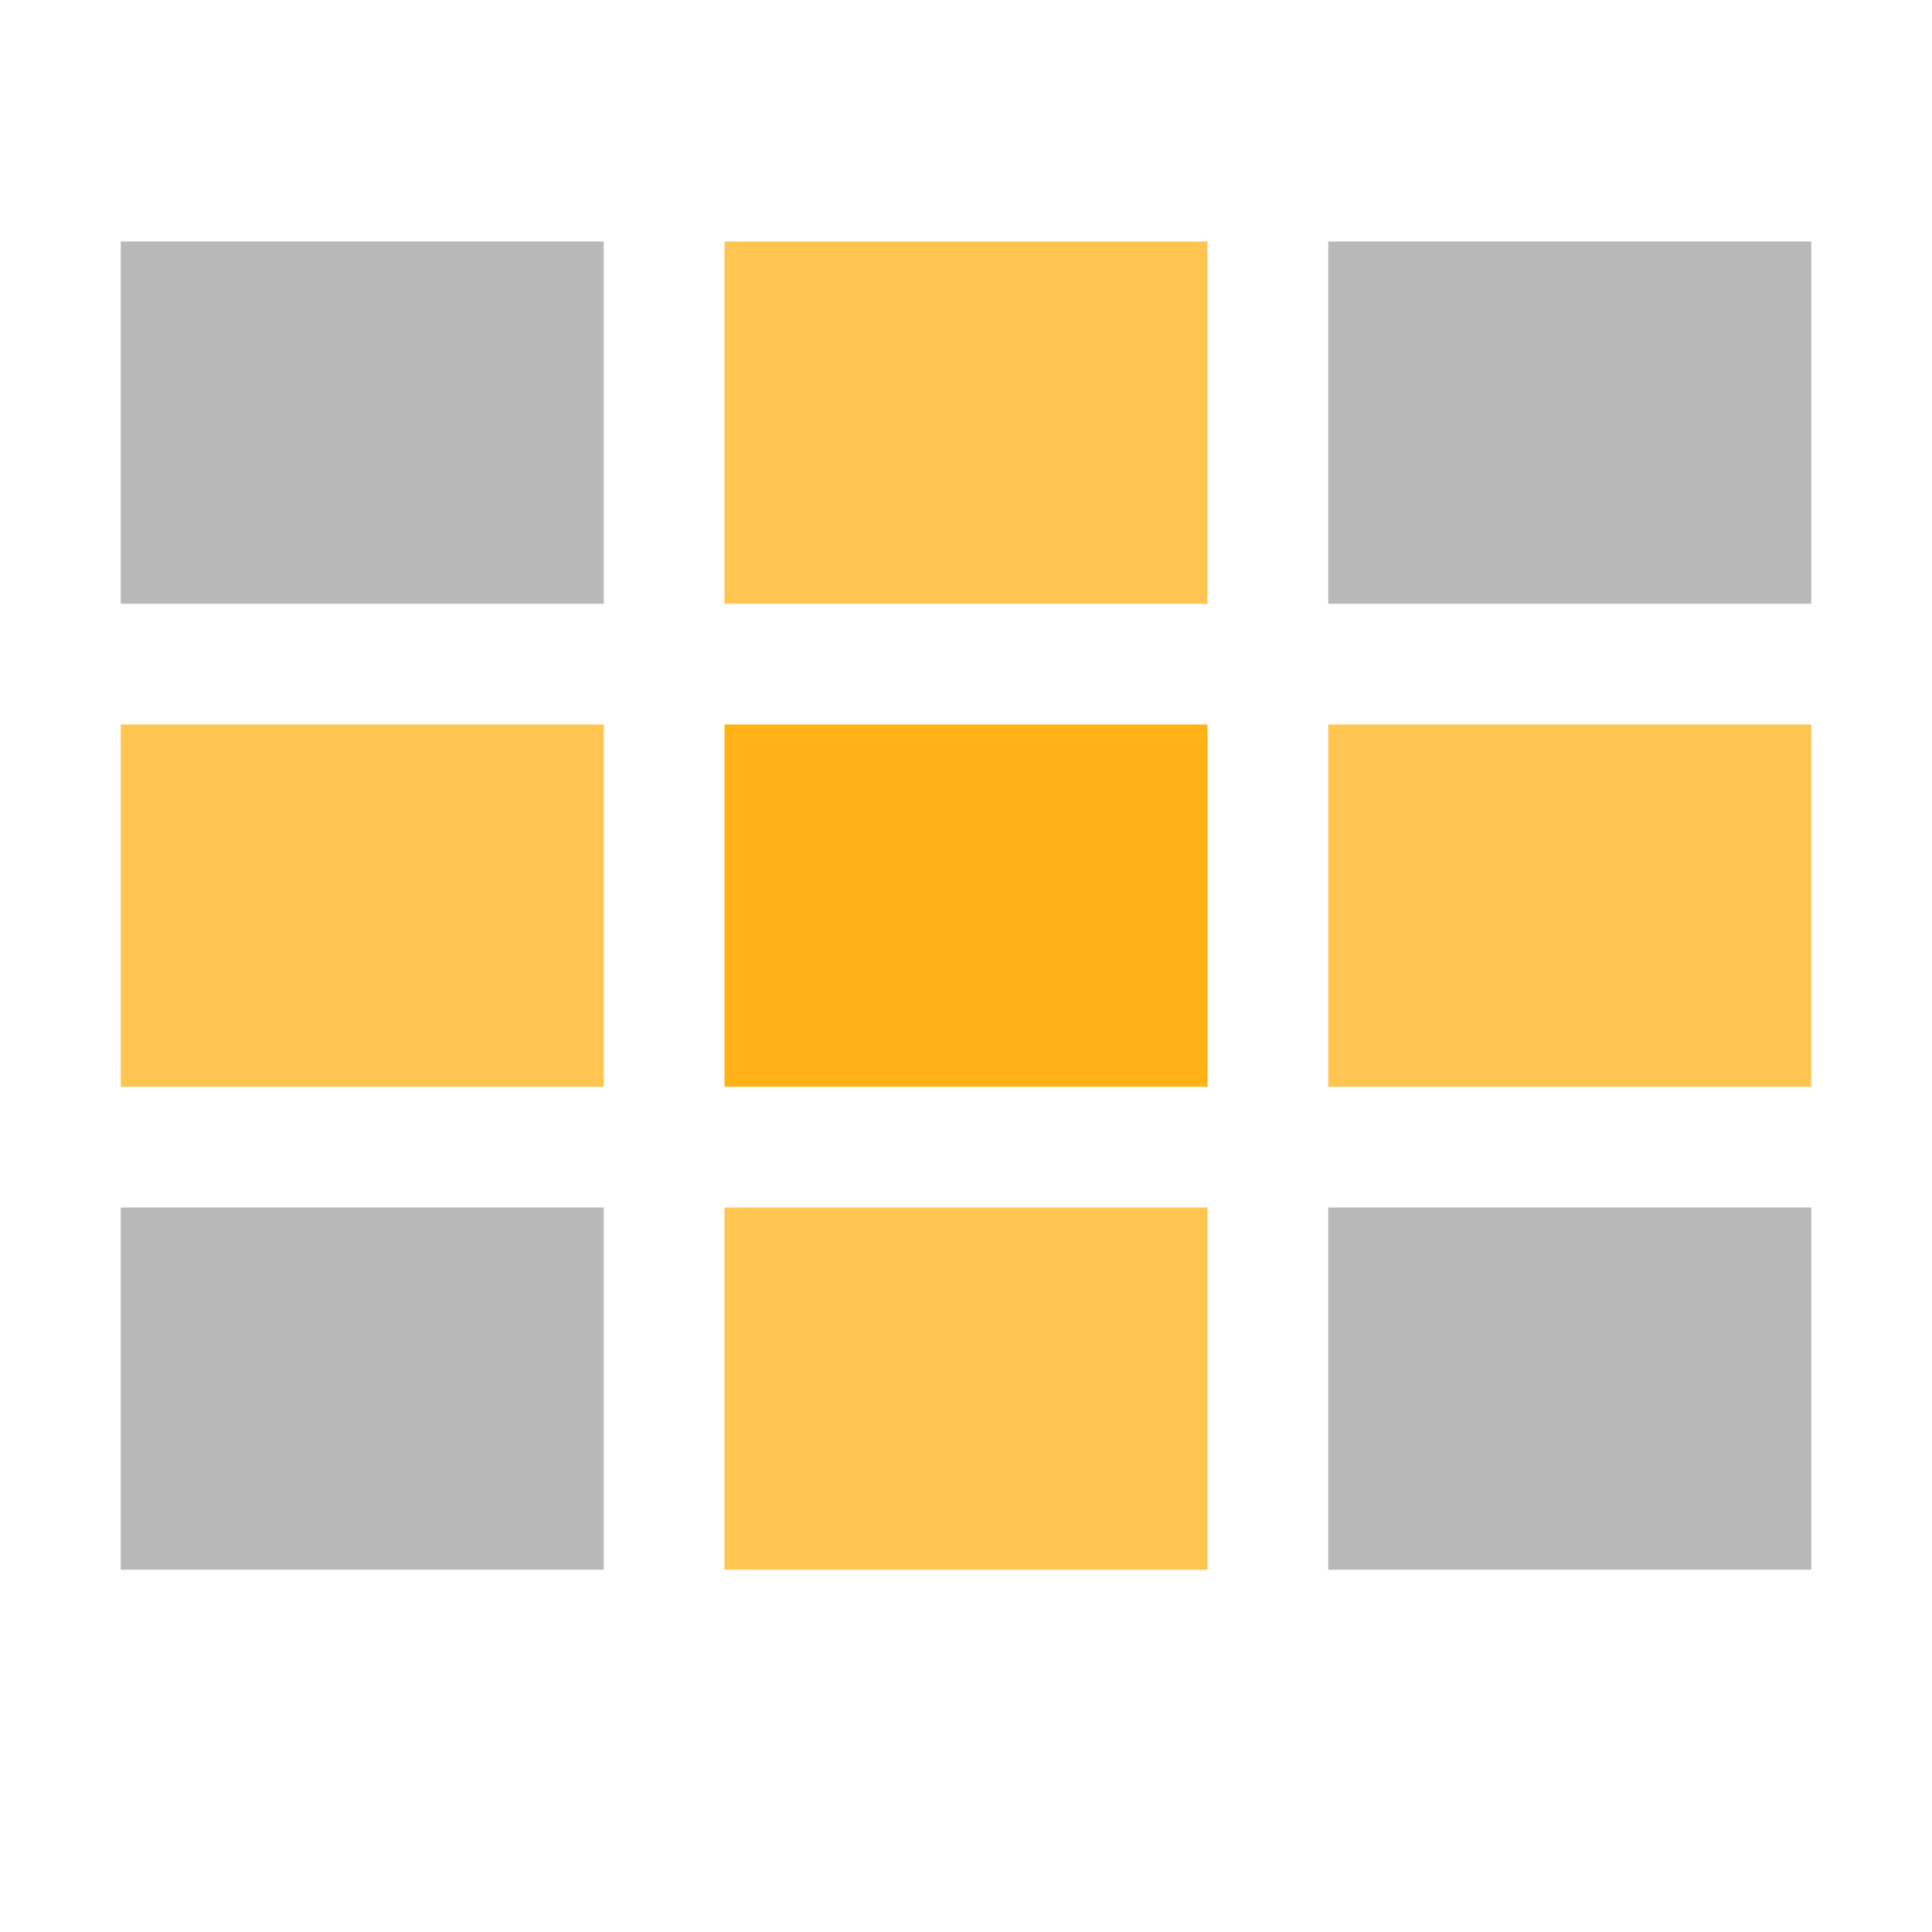 <?xml version="1.0" encoding="utf-8"?>
<!-- Generator: Adobe Illustrator 21.1.0, SVG Export Plug-In . SVG Version: 6.00 Build 0)  -->
<svg version="1.1" id="Layer_1" xmlns="http://www.w3.org/2000/svg" xmlns:xlink="http://www.w3.org/1999/xlink" x="0px" y="0px"
	 viewBox="0 0 32 32" style="enable-background:new 0 0 32 32;" xml:space="preserve">
<style type="text/css">
	.Yellow{fill:#FFB115;}
	.Red{fill:#D11C1C;}
	.Black{fill:#727272;}
	.Blue{fill:#1177D7;}
	.White{fill:#FFFFFF;}
	.Green{fill:#039C23;}
	.st0{opacity:0.75;}
	.st1{opacity:0.5;}
	.st2{opacity:0.25;}
	.st3{fill:#FFB115;}
</style>
<g>
</g>
<g id="Totals">
	<rect x="12" y="12" class="Yellow" width="8" height="6"/>
	<g class="st0">
		<path class="Yellow" d="M12,4h8v6h-8V4z M2,12h8v6H2V12z M22,12h8v6h-8V12z M12,20h8v6h-8V20z"/>
	</g>
	<g class="st1">
		<path class="Black" d="M10,10V4H2v6H10z M22,10h8V4h-8V10z M10,26v-6H2v6H10z M30,26v-6h-8v6H30z"/>
	</g>
</g>
</svg>
